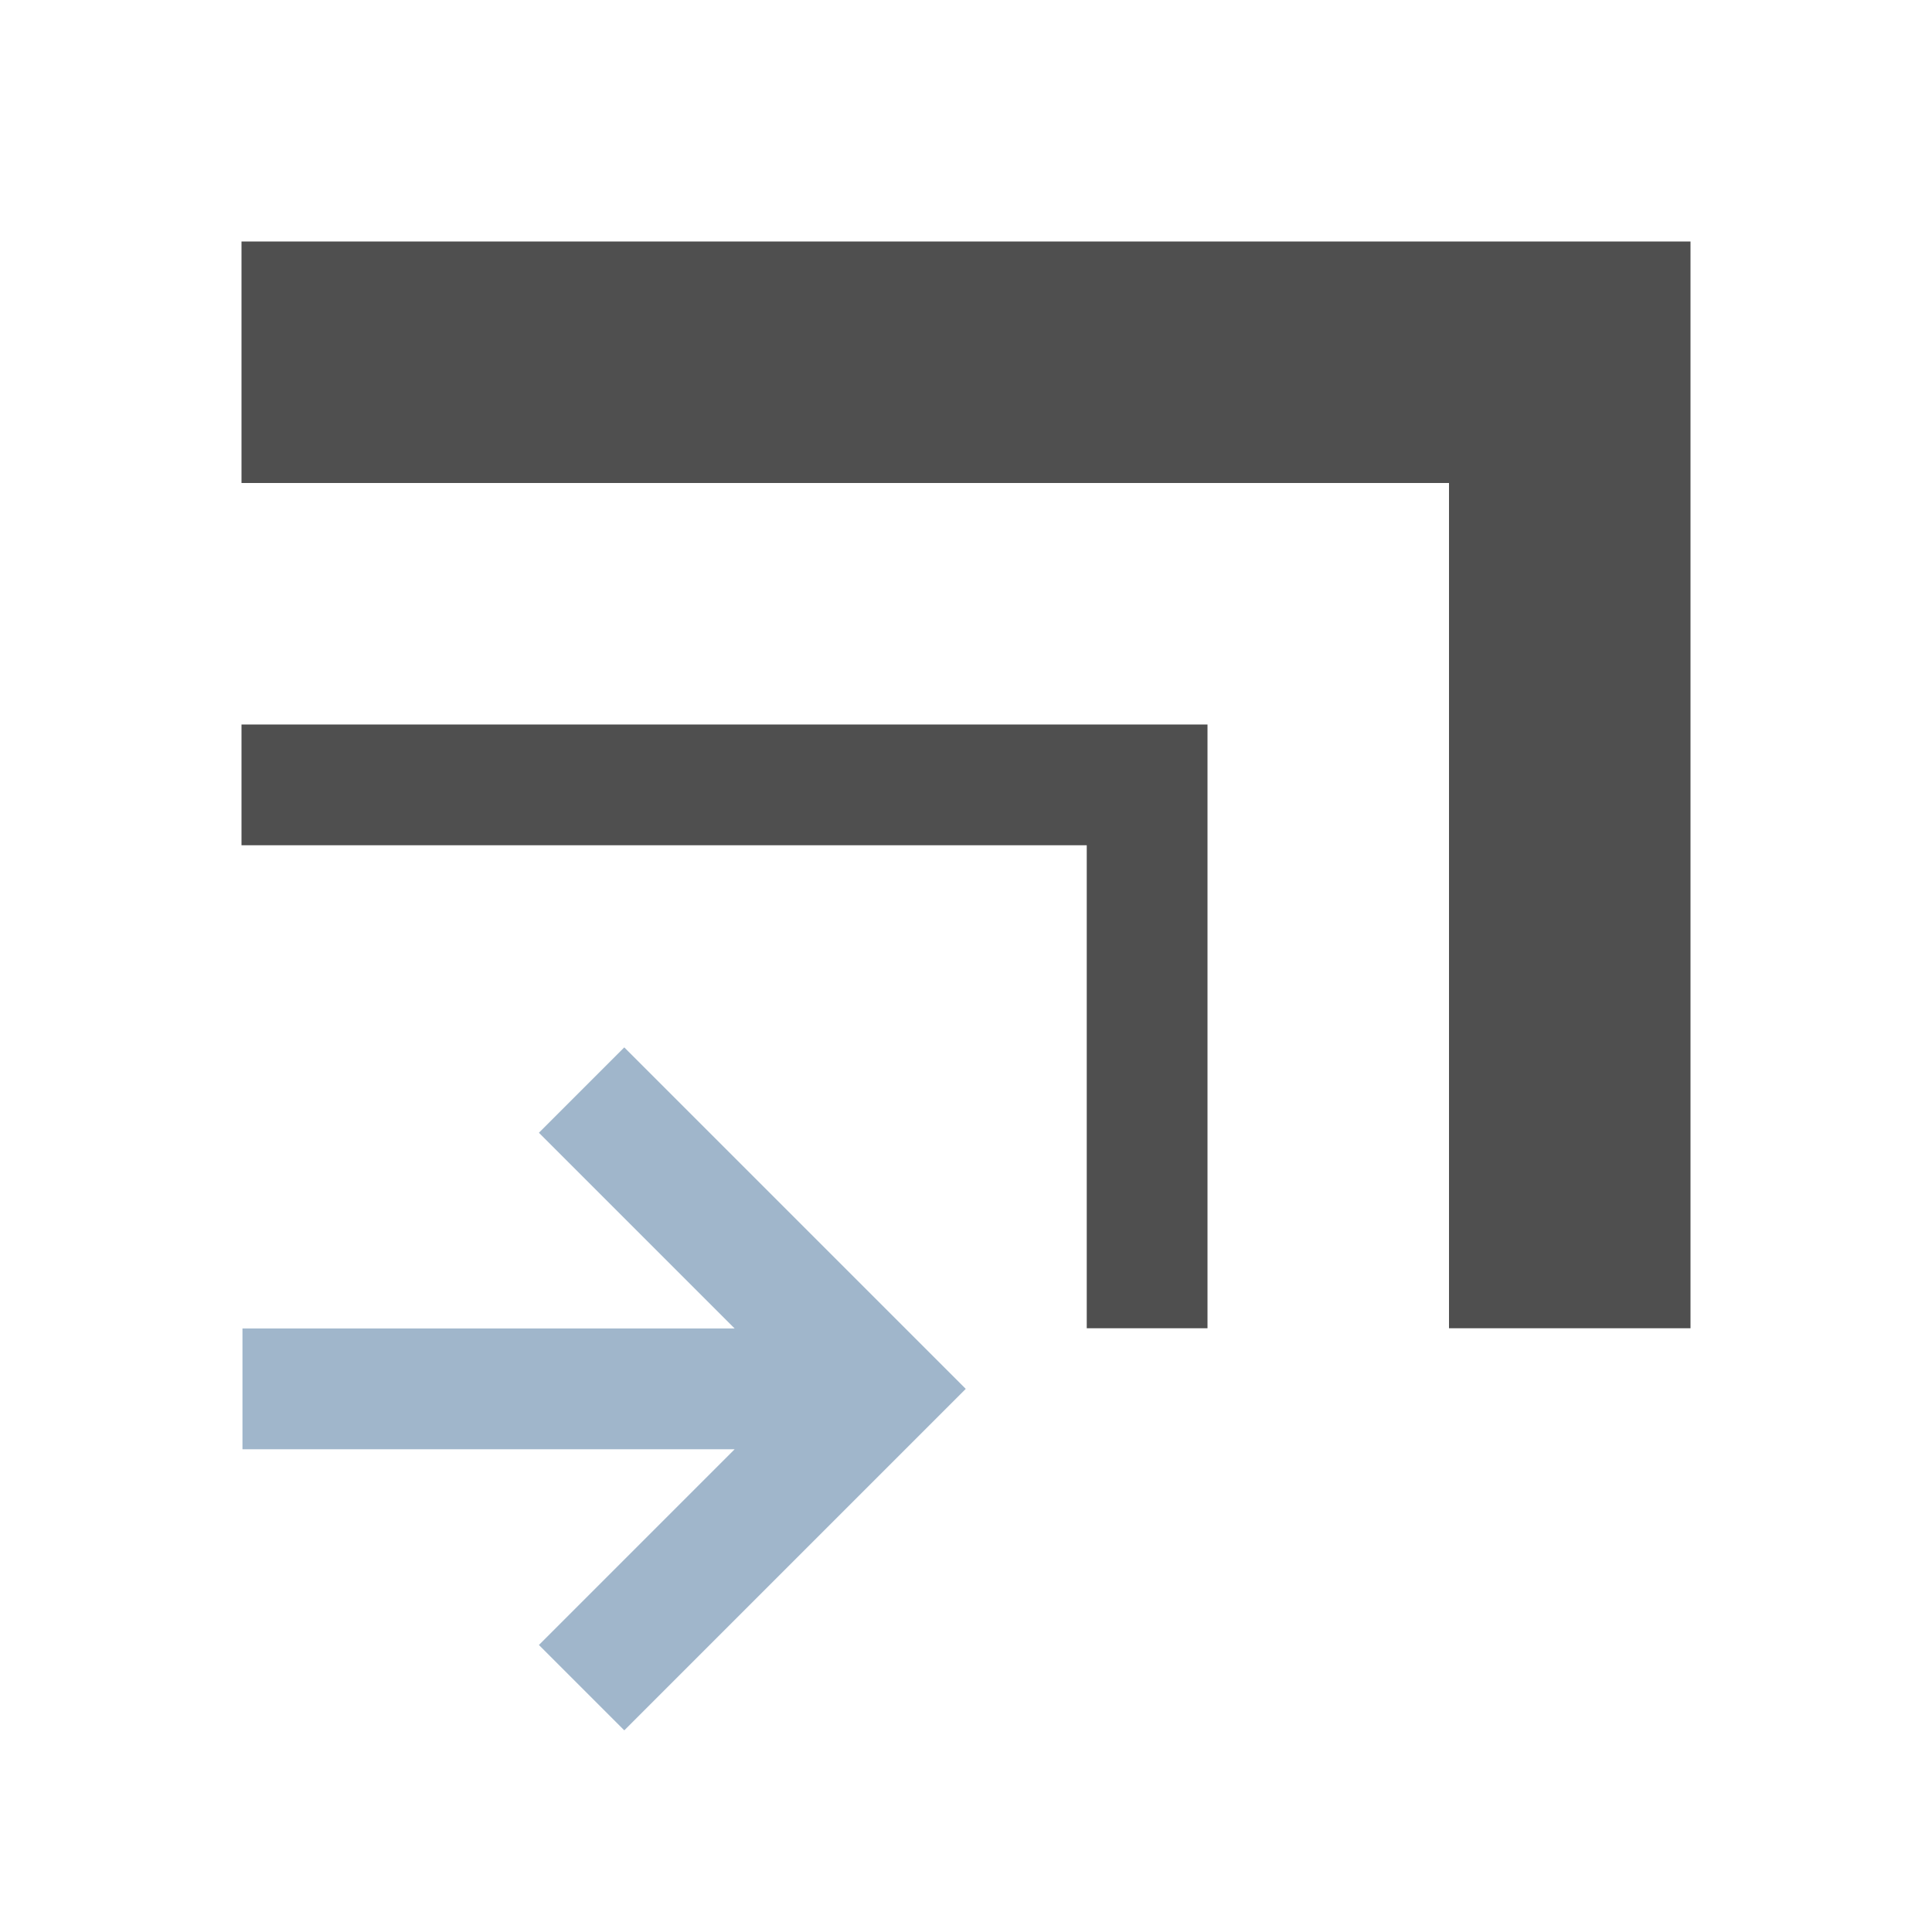 <svg xmlns="http://www.w3.org/2000/svg" viewBox="0 0 16 16">
    <path d="M2 2v2h10v7h2V2H2zm0 4v1h7v4h1V6H2z" style="fill:currentColor;fill-opacity:1;stroke:none;color:#050505;opacity:.7"/>
    <path d="m5.17 14.33-.707-.707 1.621-1.621H2.008v-1h4.076L4.463 9.381l.707-.707 2.828 2.828-.707.707Z" style="fill:currentColor;fill-opacity:1;stroke:none;color:#a0b6cb"/>
</svg>
